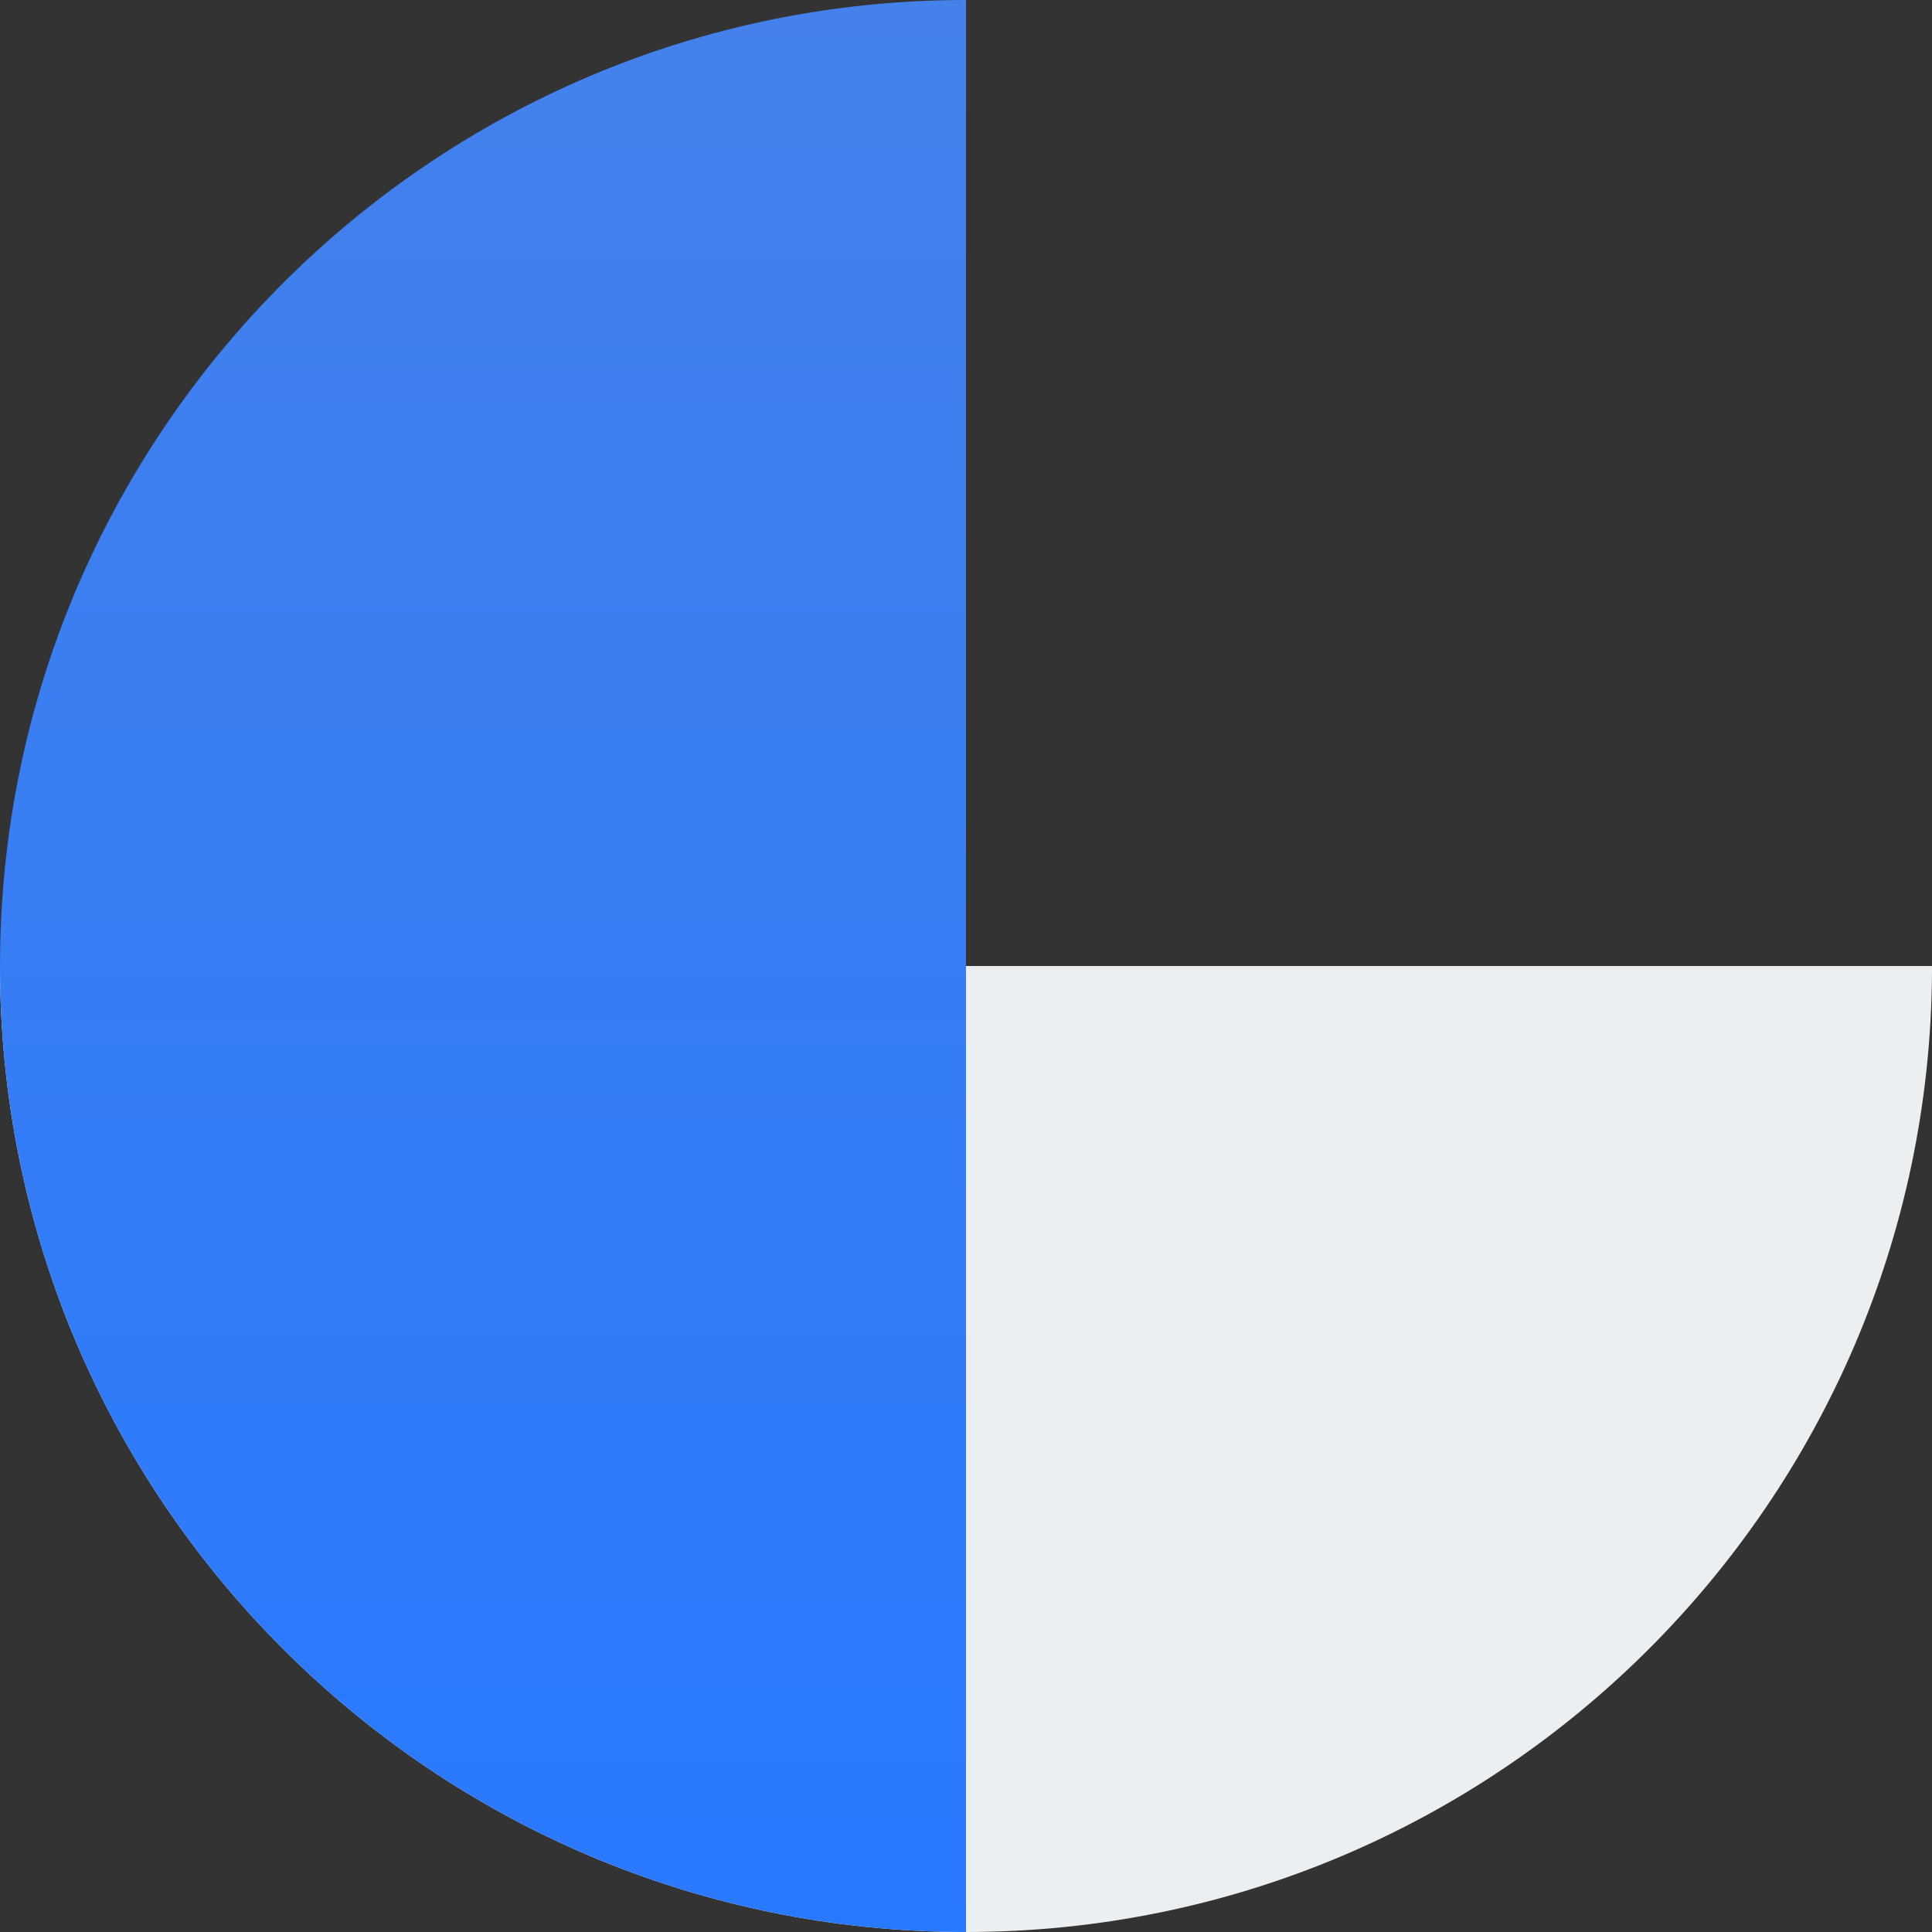 <?xml version="1.0" encoding="UTF-8"?>
<svg width="24px" height="24px" viewBox="0 0 24 24" version="1.1" xmlns="http://www.w3.org/2000/svg" xmlns:xlink="http://www.w3.org/1999/xlink">
    <rect x="0" y="0" width="24" height="24" fill="#333333" stroke="none"/>
    <title>G's Brand Logo</title>
    <defs>
        <linearGradient x1="50%" y1="0.631%" x2="50%" y2="100%" id="linearGradient-1">
            <stop stop-color="#4481EB" offset="0%"></stop>
            <stop stop-color="#2979FF" offset="100%"></stop>
        </linearGradient>
    </defs>
    <g stroke="none" stroke-width="1" fill="none" fill-rule="evenodd">
        <g id="Assets" transform="translate(-2856, -670)">
            <g id="Group-Copy-2" transform="translate(2856, 670)">
                <path d="M24,12.078 C23.958,18.665 18.597,24 12,24 C5.377,24 0,18.623 0,12 L24,12 L24,12.078 Z" id="Path" fill="#ECEFF1"></path>
                <path d="M12,0 L12,24 C5.377,24 0,18.623 0,12 C0,5.377 5.377,0 12,0 Z" id="Path" fill="url(#linearGradient-1)"></path>
            </g>
        </g>
    </g>
</svg>